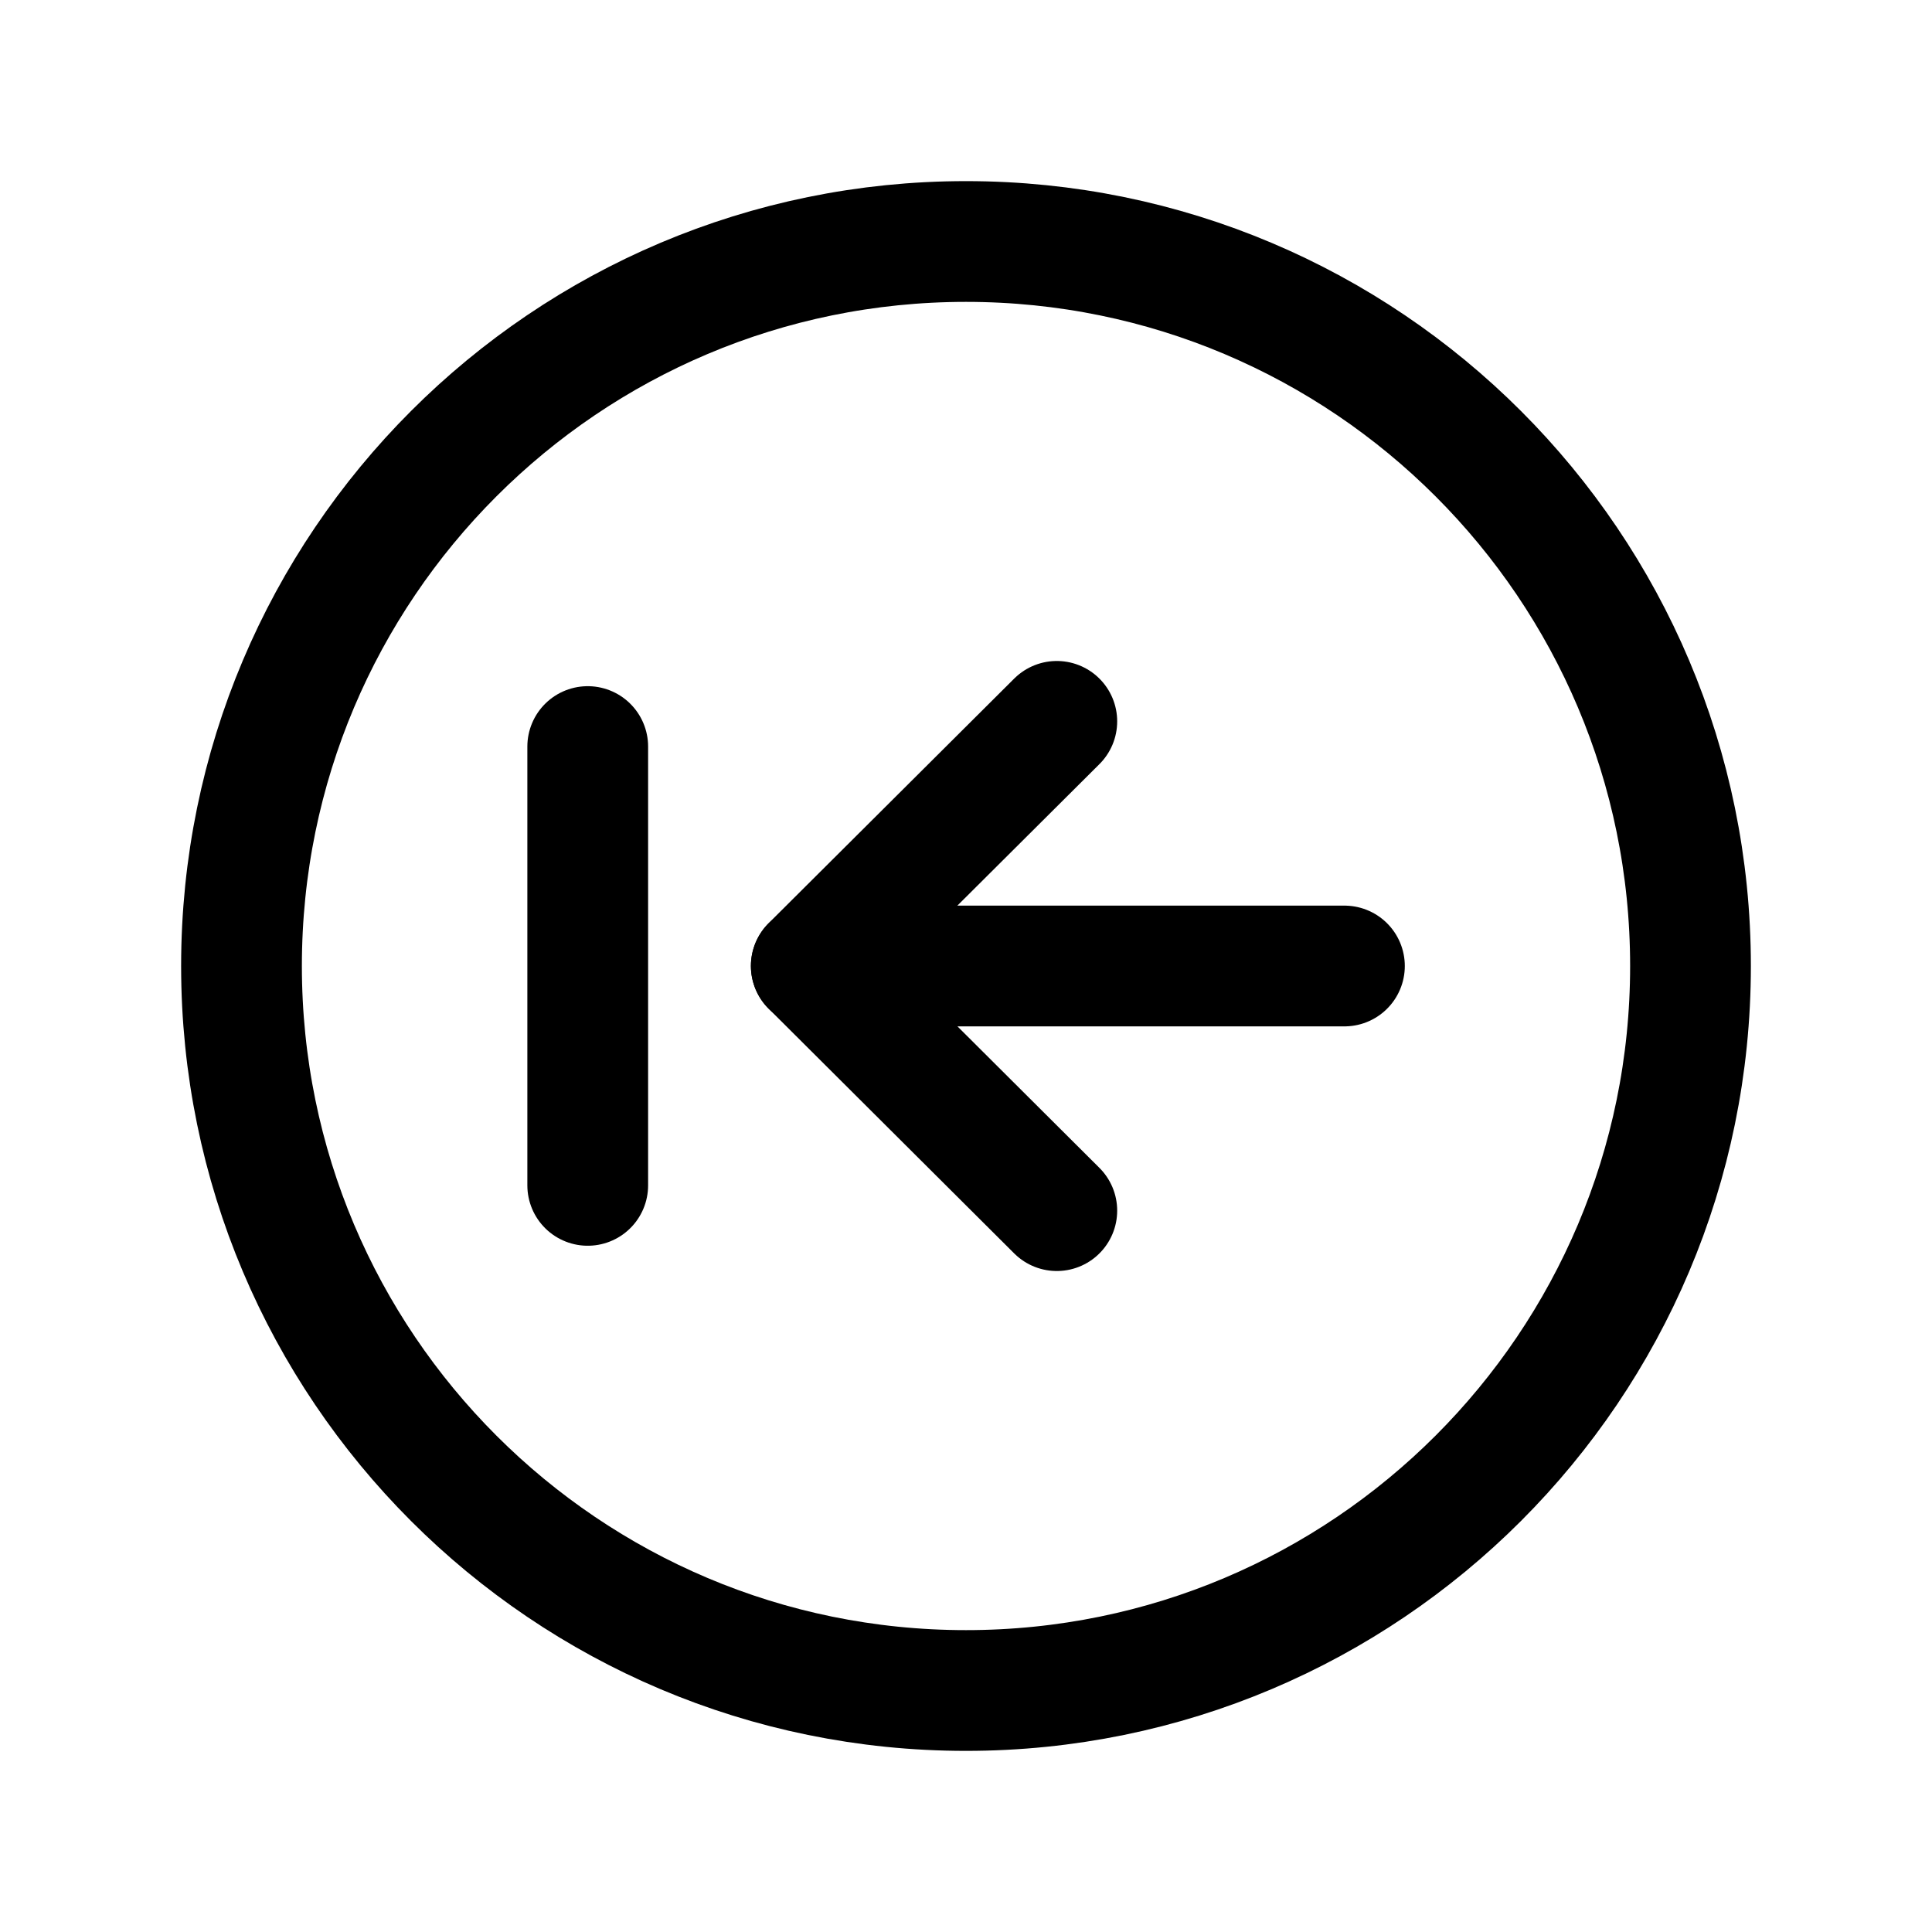 <svg width="24" height="24" viewBox="0 0 24 24" fill="none" xmlns="http://www.w3.org/2000/svg">
<path d="M7.301 9.274V14.725" stroke="black" stroke-width="1.5" stroke-linecap="round" stroke-linejoin="round"/>
<path d="M13.128 15.039L10.078 11.999L13.128 8.961" stroke="black" stroke-width="1.5" stroke-linecap="round" stroke-linejoin="round"/>
<path d="M10.078 12H16.701" stroke="black" stroke-width="1.5" stroke-linecap="round" stroke-linejoin="round"/>
<path d="M3 12C3 7.03 7.029 3 12 3C16.971 3 21 7.03 21 12C21 16.97 16.971 21 12 21C7.029 21 3 16.97 3 12Z" stroke="black" stroke-width="1.5" stroke-linecap="round" stroke-linejoin="round"/>
</svg>